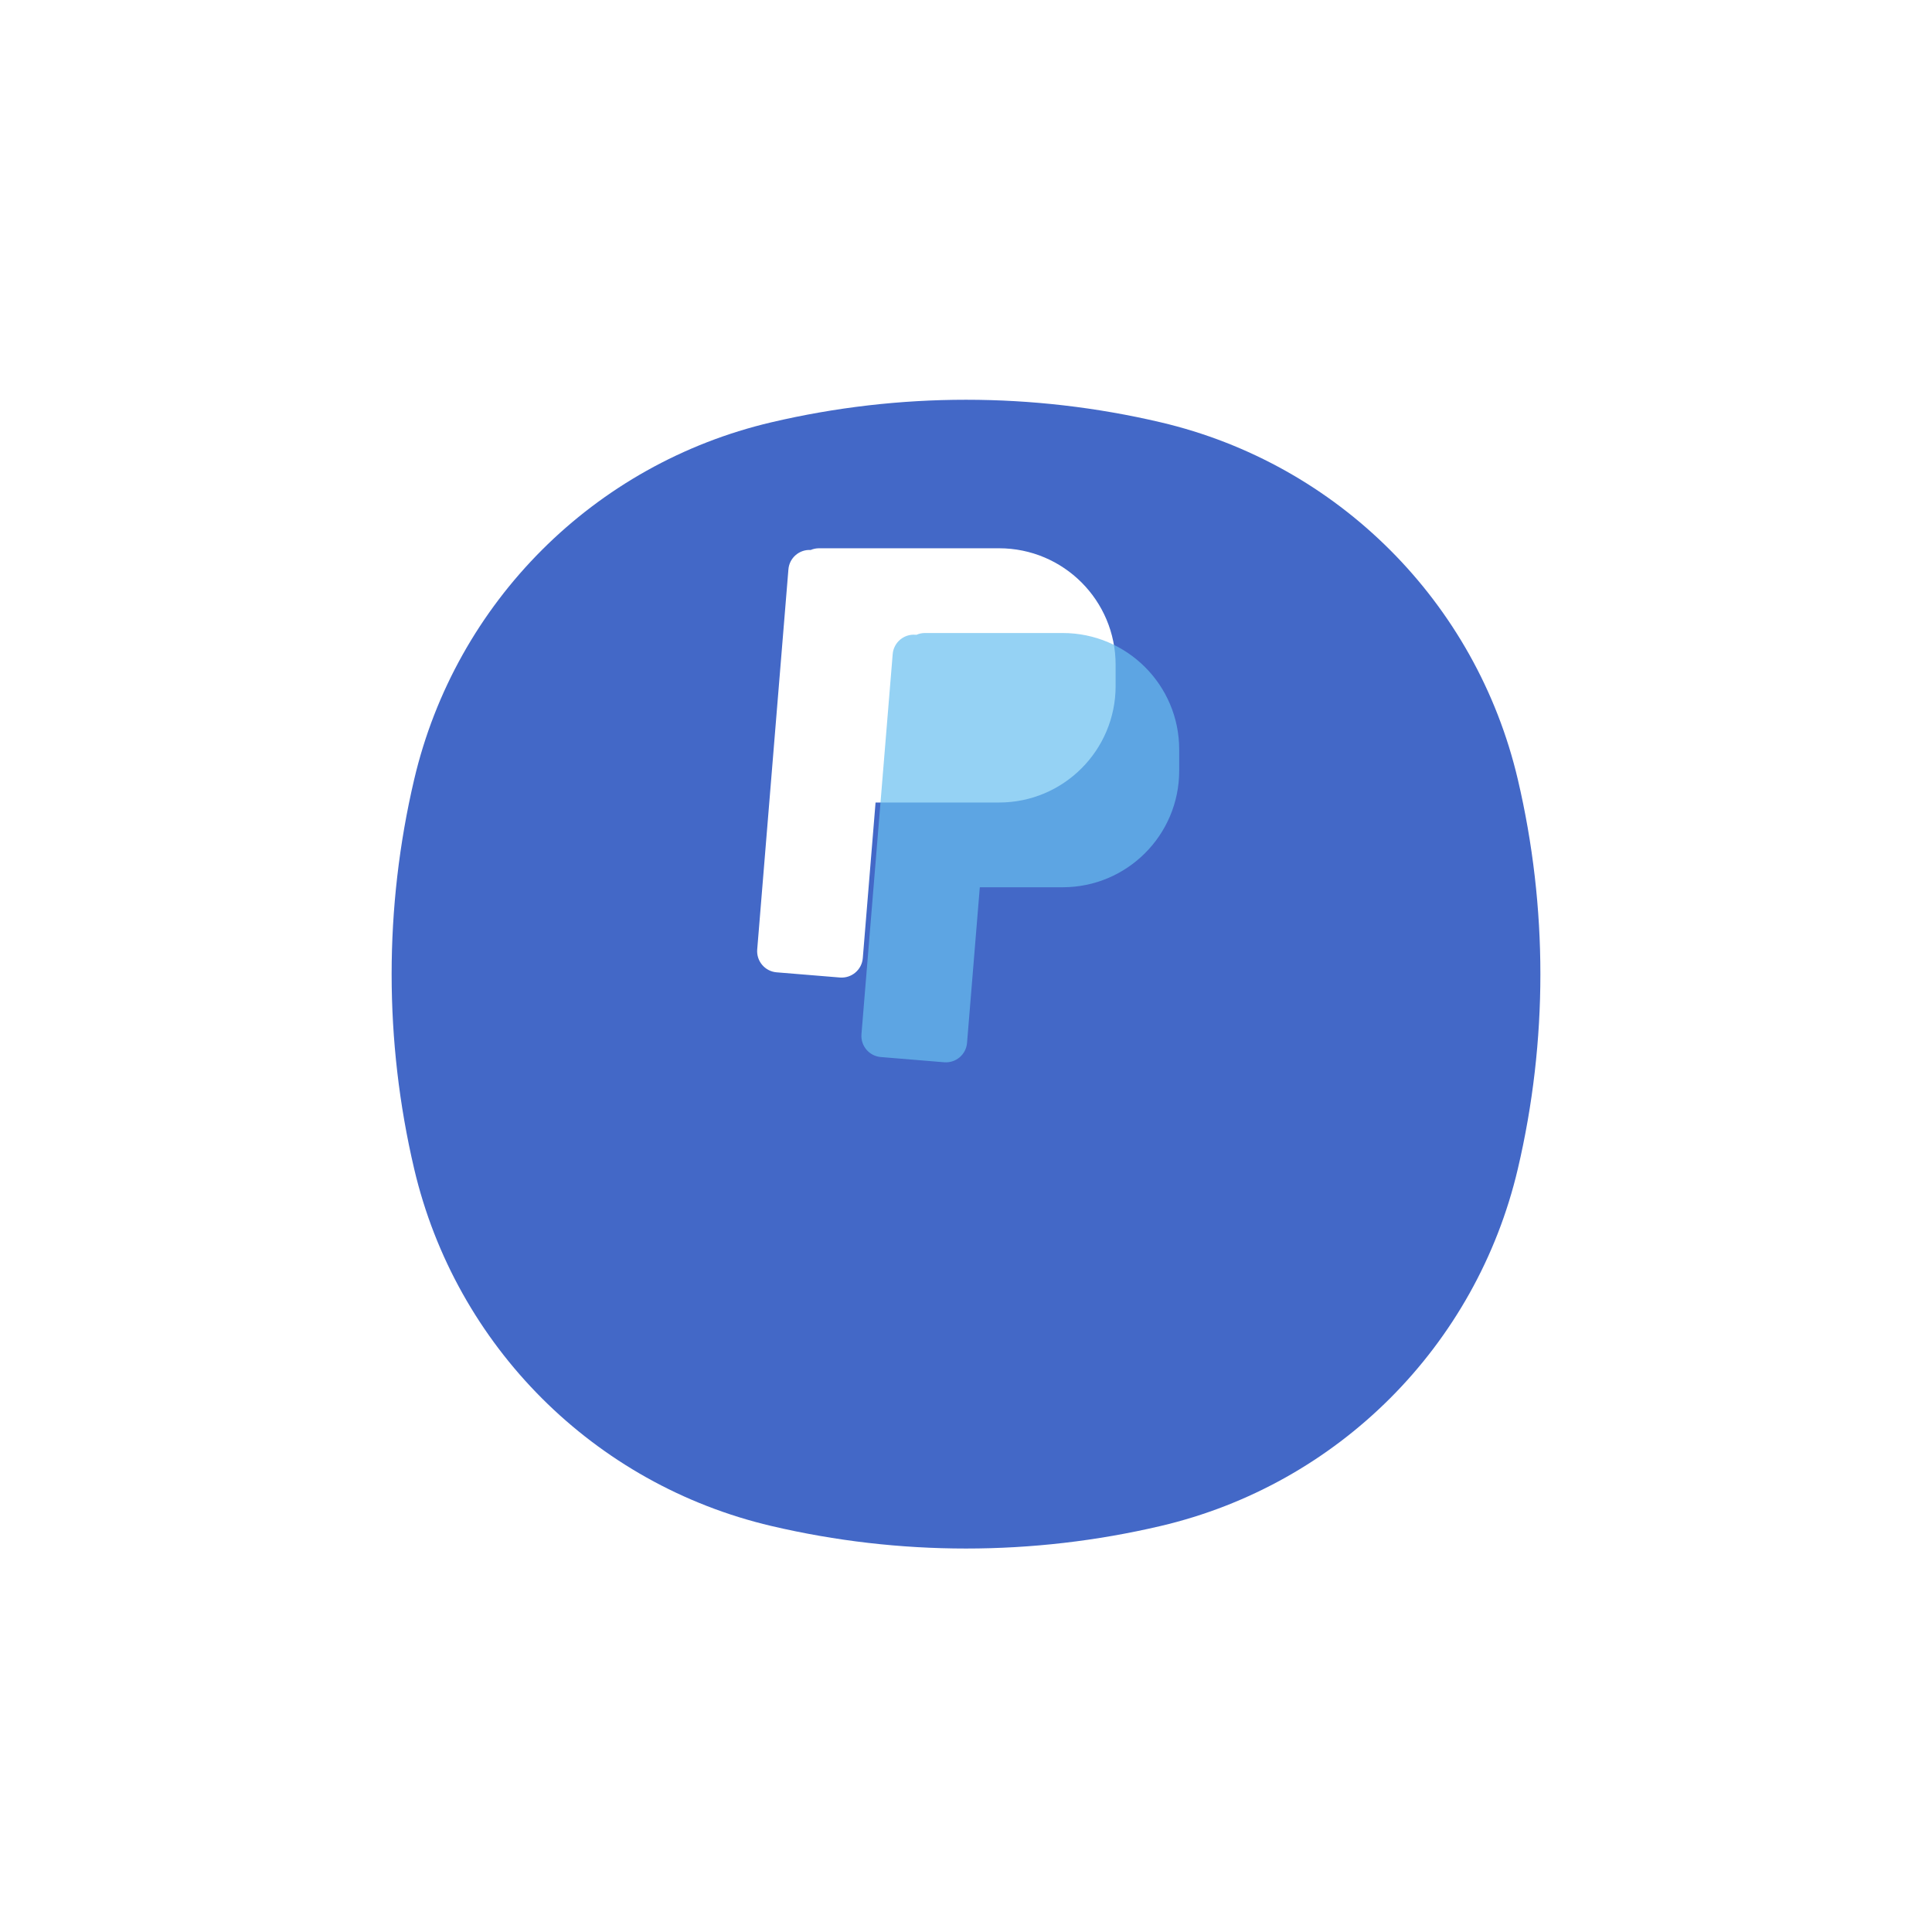 <svg width="74" height="74" viewBox="0 0 74 74" fill="none" xmlns="http://www.w3.org/2000/svg">
    <g filter="url(#filter0_d_36_216)">
        <path
            d="M15.863 22.546C17.455 15.756 22.756 10.455 29.546 8.863C34.449 7.712 39.551 7.712 44.455 8.863C51.244 10.455 56.545 15.756 58.137 22.546C59.288 27.449 59.288 32.551 58.137 37.455C56.545 44.244 51.244 49.545 44.455 51.137C39.551 52.288 34.449 52.288 29.546 51.137C22.756 49.545 17.455 44.244 15.863 37.455C14.713 32.551 14.713 27.449 15.863 22.546Z"
            fill="#4368C7" />
    </g>
    <path fill-rule="evenodd" clip-rule="evenodd"
        d="M33.536 30.738L33.047 36.698C33.01 37.145 32.618 37.477 32.171 37.441L29.745 37.242C29.299 37.205 28.966 36.813 29.003 36.366L30.198 21.809C30.234 21.369 30.614 21.04 31.052 21.065C31.15 21.023 31.258 21 31.371 21H38.268C40.733 21 42.731 22.998 42.731 25.463V26.275C42.731 28.739 40.733 30.738 38.268 30.738H33.536Z"
        fill="white" />
    <path fill-rule="evenodd" clip-rule="evenodd"
        d="M37.529 33.984L37.04 39.944C37.004 40.391 36.612 40.723 36.165 40.687L33.739 40.487C33.292 40.451 32.96 40.059 32.996 39.612L34.192 25.055C34.228 24.608 34.62 24.276 35.067 24.312L35.1 24.315C35.2 24.271 35.311 24.246 35.428 24.246H40.703C43.168 24.246 45.166 26.244 45.166 28.709V29.52C45.166 31.985 43.168 33.984 40.703 33.984H37.529Z"
        fill="#68BFF0" fill-opacity="0.7" />
    <defs>
        <filter id="filter0_d_36_216" x="0.375" y="0.688" width="73.25" height="73.25"
            filterUnits="userSpaceOnUse" color-interpolation-filters="sRGB">
            <feFlood flood-opacity="0" result="BackgroundImageFix" />
            <feColorMatrix in="SourceAlpha" type="matrix"
                values="0 0 0 0 0 0 0 0 0 0 0 0 0 0 0 0 0 0 127 0" result="hardAlpha" />
            <feOffset dy="7.312" />
            <feGaussianBlur stdDeviation="7.312" />
            <feColorMatrix type="matrix" values="0 0 0 0 0 0 0 0 0 0 0 0 0 0 0 0 0 0 0.08 0" />
            <feBlend mode="normal" in2="BackgroundImageFix" result="effect1_dropShadow_36_216" />
            <feBlend mode="normal" in="SourceGraphic" in2="effect1_dropShadow_36_216"
                result="shape" />
        </filter>
    </defs>
</svg>
